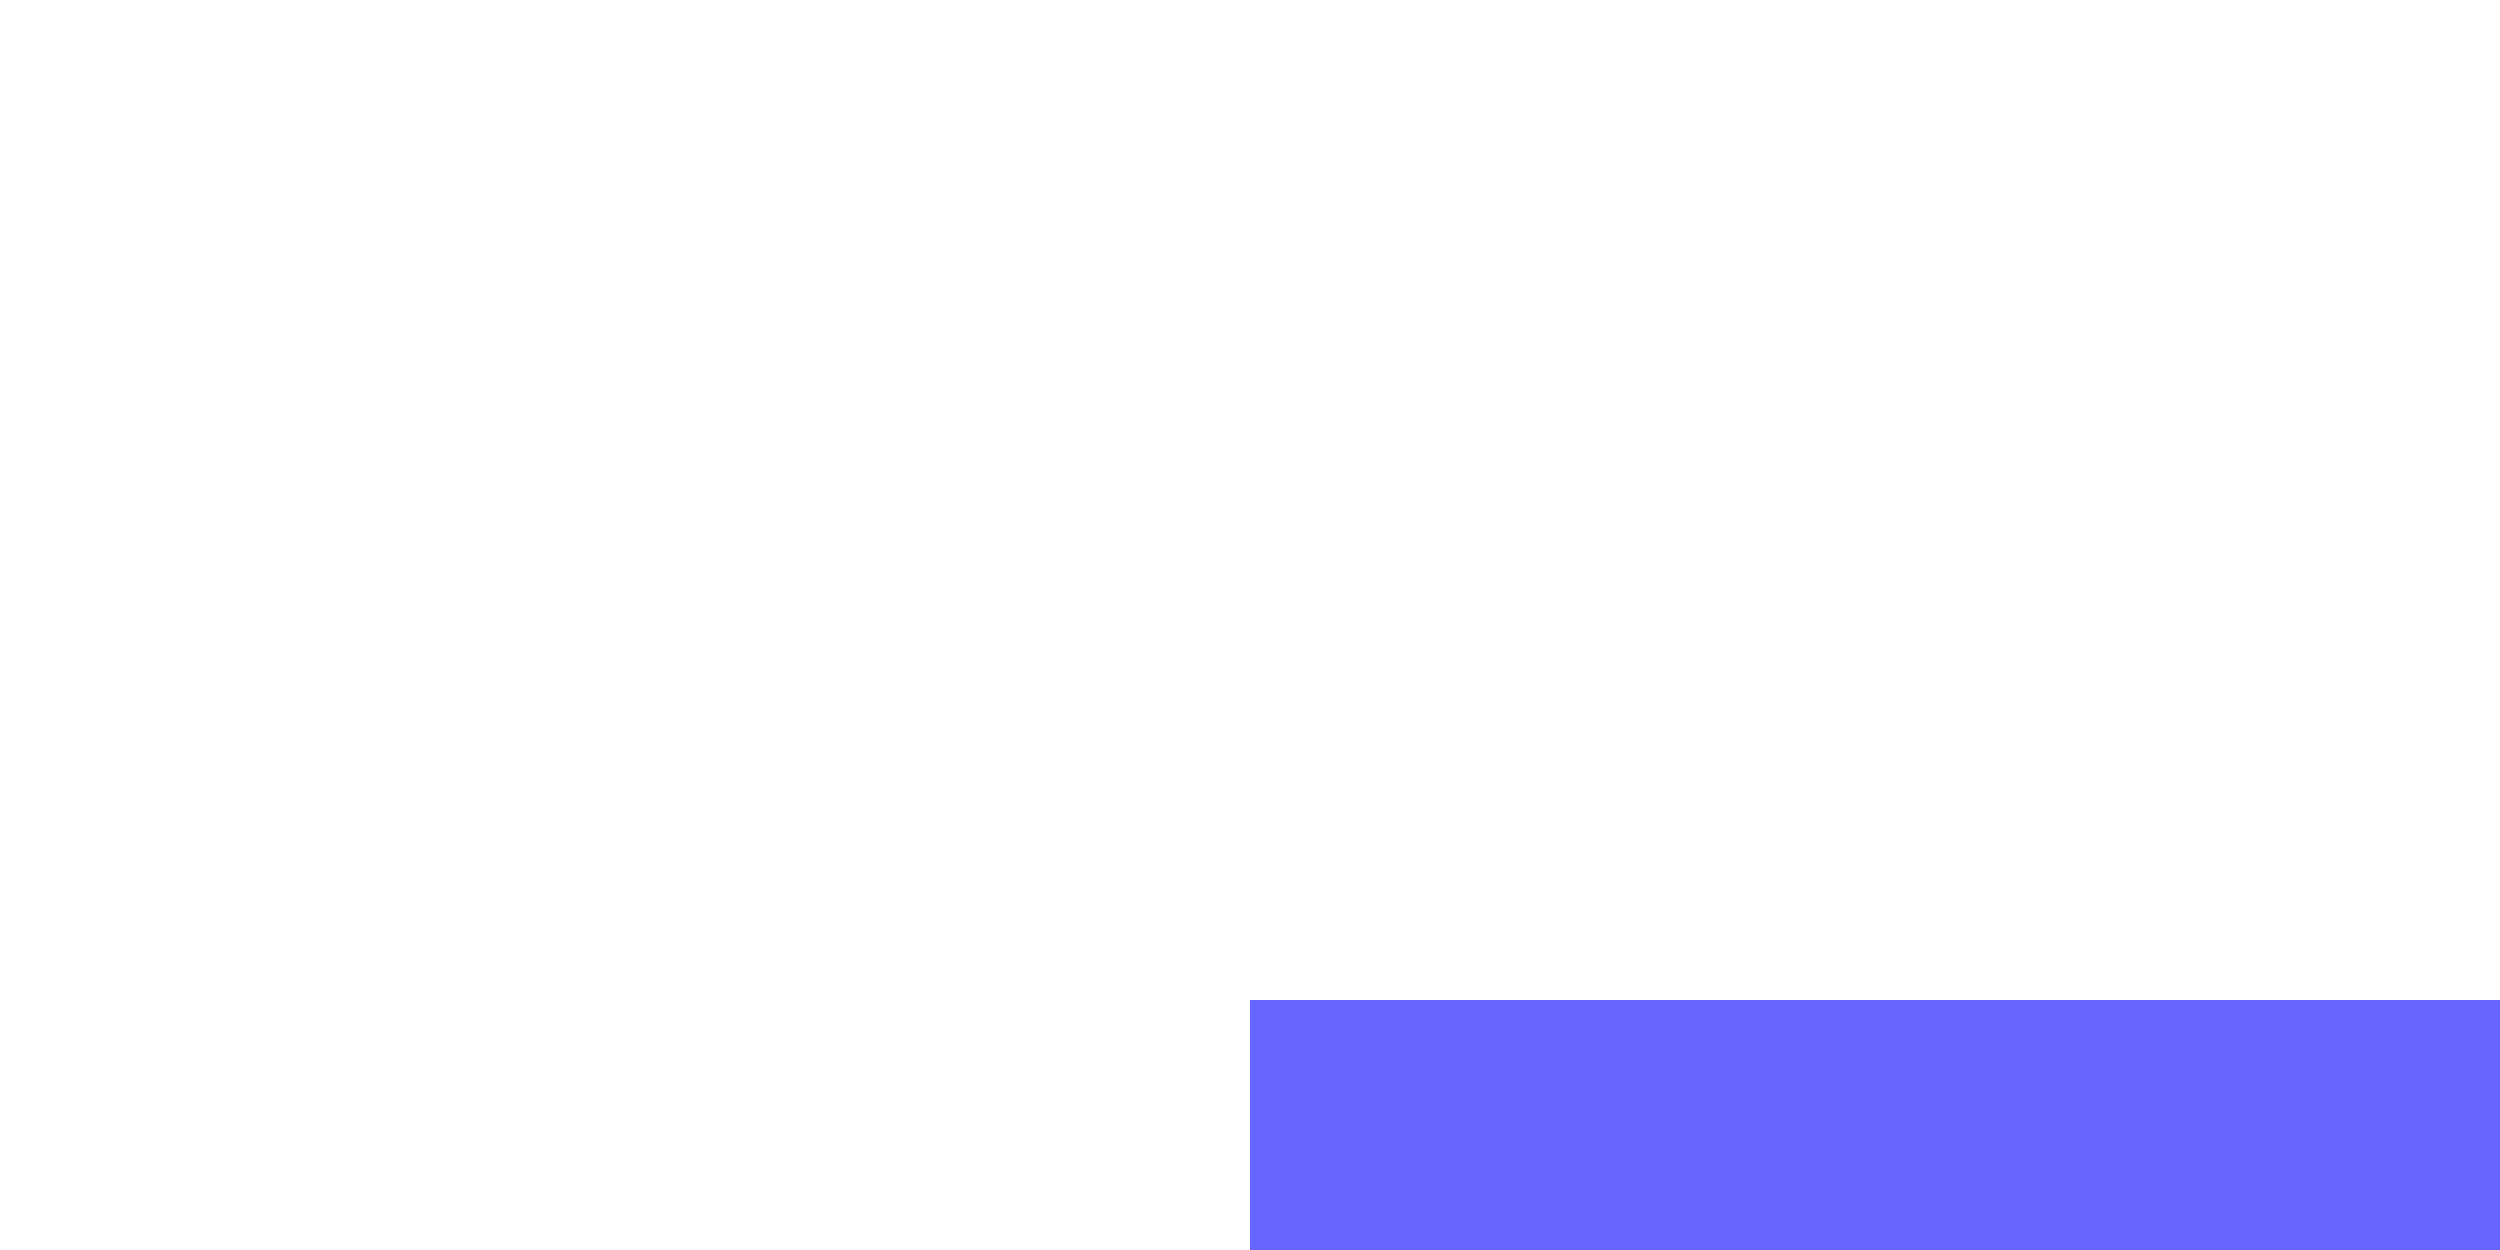 ﻿<?xml version="1.0" encoding="utf-8"?>
<svg version="1.1" xmlns:xlink="http://www.w3.org/1999/xlink" width="10px" height="5px" preserveAspectRatio="xMinYMid meet" viewBox="1388 419  10 3" xmlns="http://www.w3.org/2000/svg">
  <path d="M 1393 423  L 1489.25 423  A 5 5 0 0 0 1494.25 418 L 1494.25 318  A 5 5 0 0 1 1499.25 313 L 1509 313  " stroke-width="2" stroke="#6666ff" fill="none" />
  <path d="M 1503.893 308.707  L 1508.186 313  L 1503.893 317.293  L 1505.307 318.707  L 1510.307 313.707  L 1511.014 313  L 1510.307 312.293  L 1505.307 307.293  L 1503.893 308.707  Z " fill-rule="nonzero" fill="#6666ff" stroke="none" />
</svg>